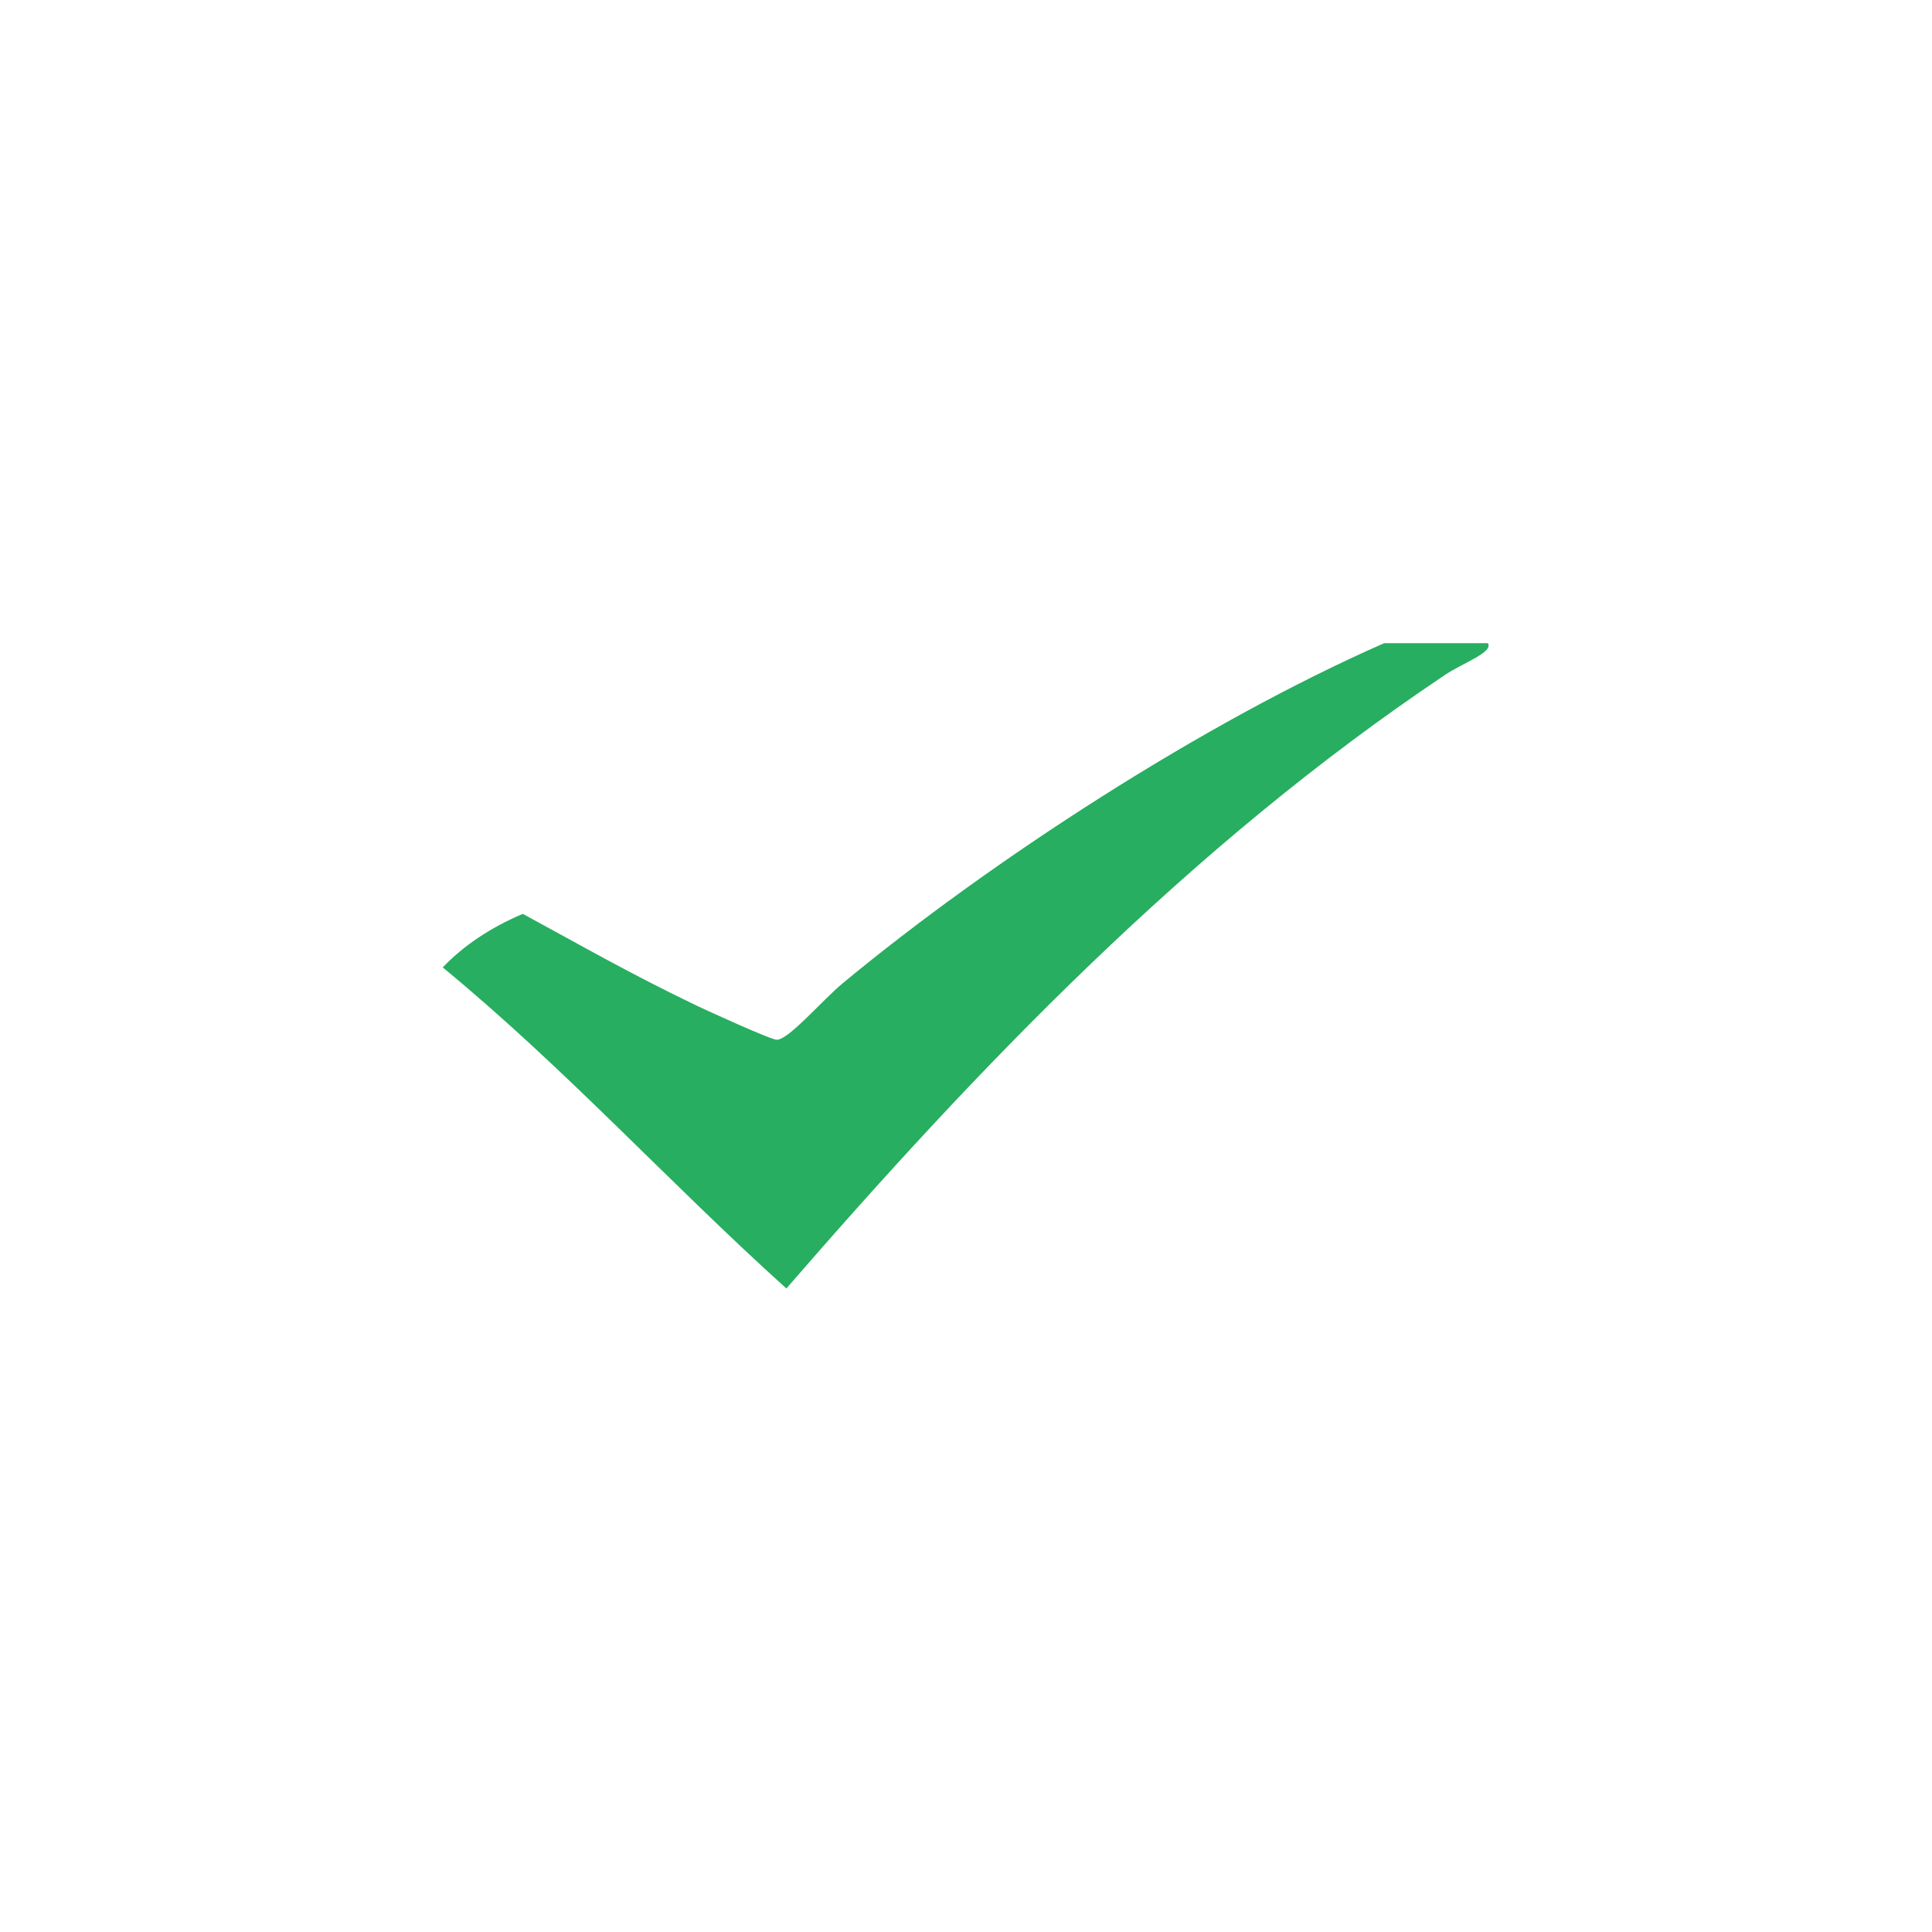<?xml version="1.0" encoding="utf-8"?>
<svg xmlns="http://www.w3.org/2000/svg" height="48" width="48" viewBox="0 0 48 48">
  <g>
    <path id="path1" transform="rotate(0,24,24) translate(11,15.979) scale(0.812,0.812)  " fill="#27AE60" d="M28.806,0L31.975,0C32.168,0.27 31.209,0.609 30.679,0.963 22.84,6.205 16.331,13.034 10.514,19.745 6.935,16.52 3.763,13.022 0,9.921 0.637,9.254 1.452,8.708 2.448,8.283 4.187,9.222 5.667,10.082 7.769,11.091 8.064,11.232 10.056,12.144 10.226,12.136 10.604,12.116 11.618,10.919 12.242,10.402 16.762,6.661 23.255,2.439 28.806,0z" />
  </g>
</svg>

